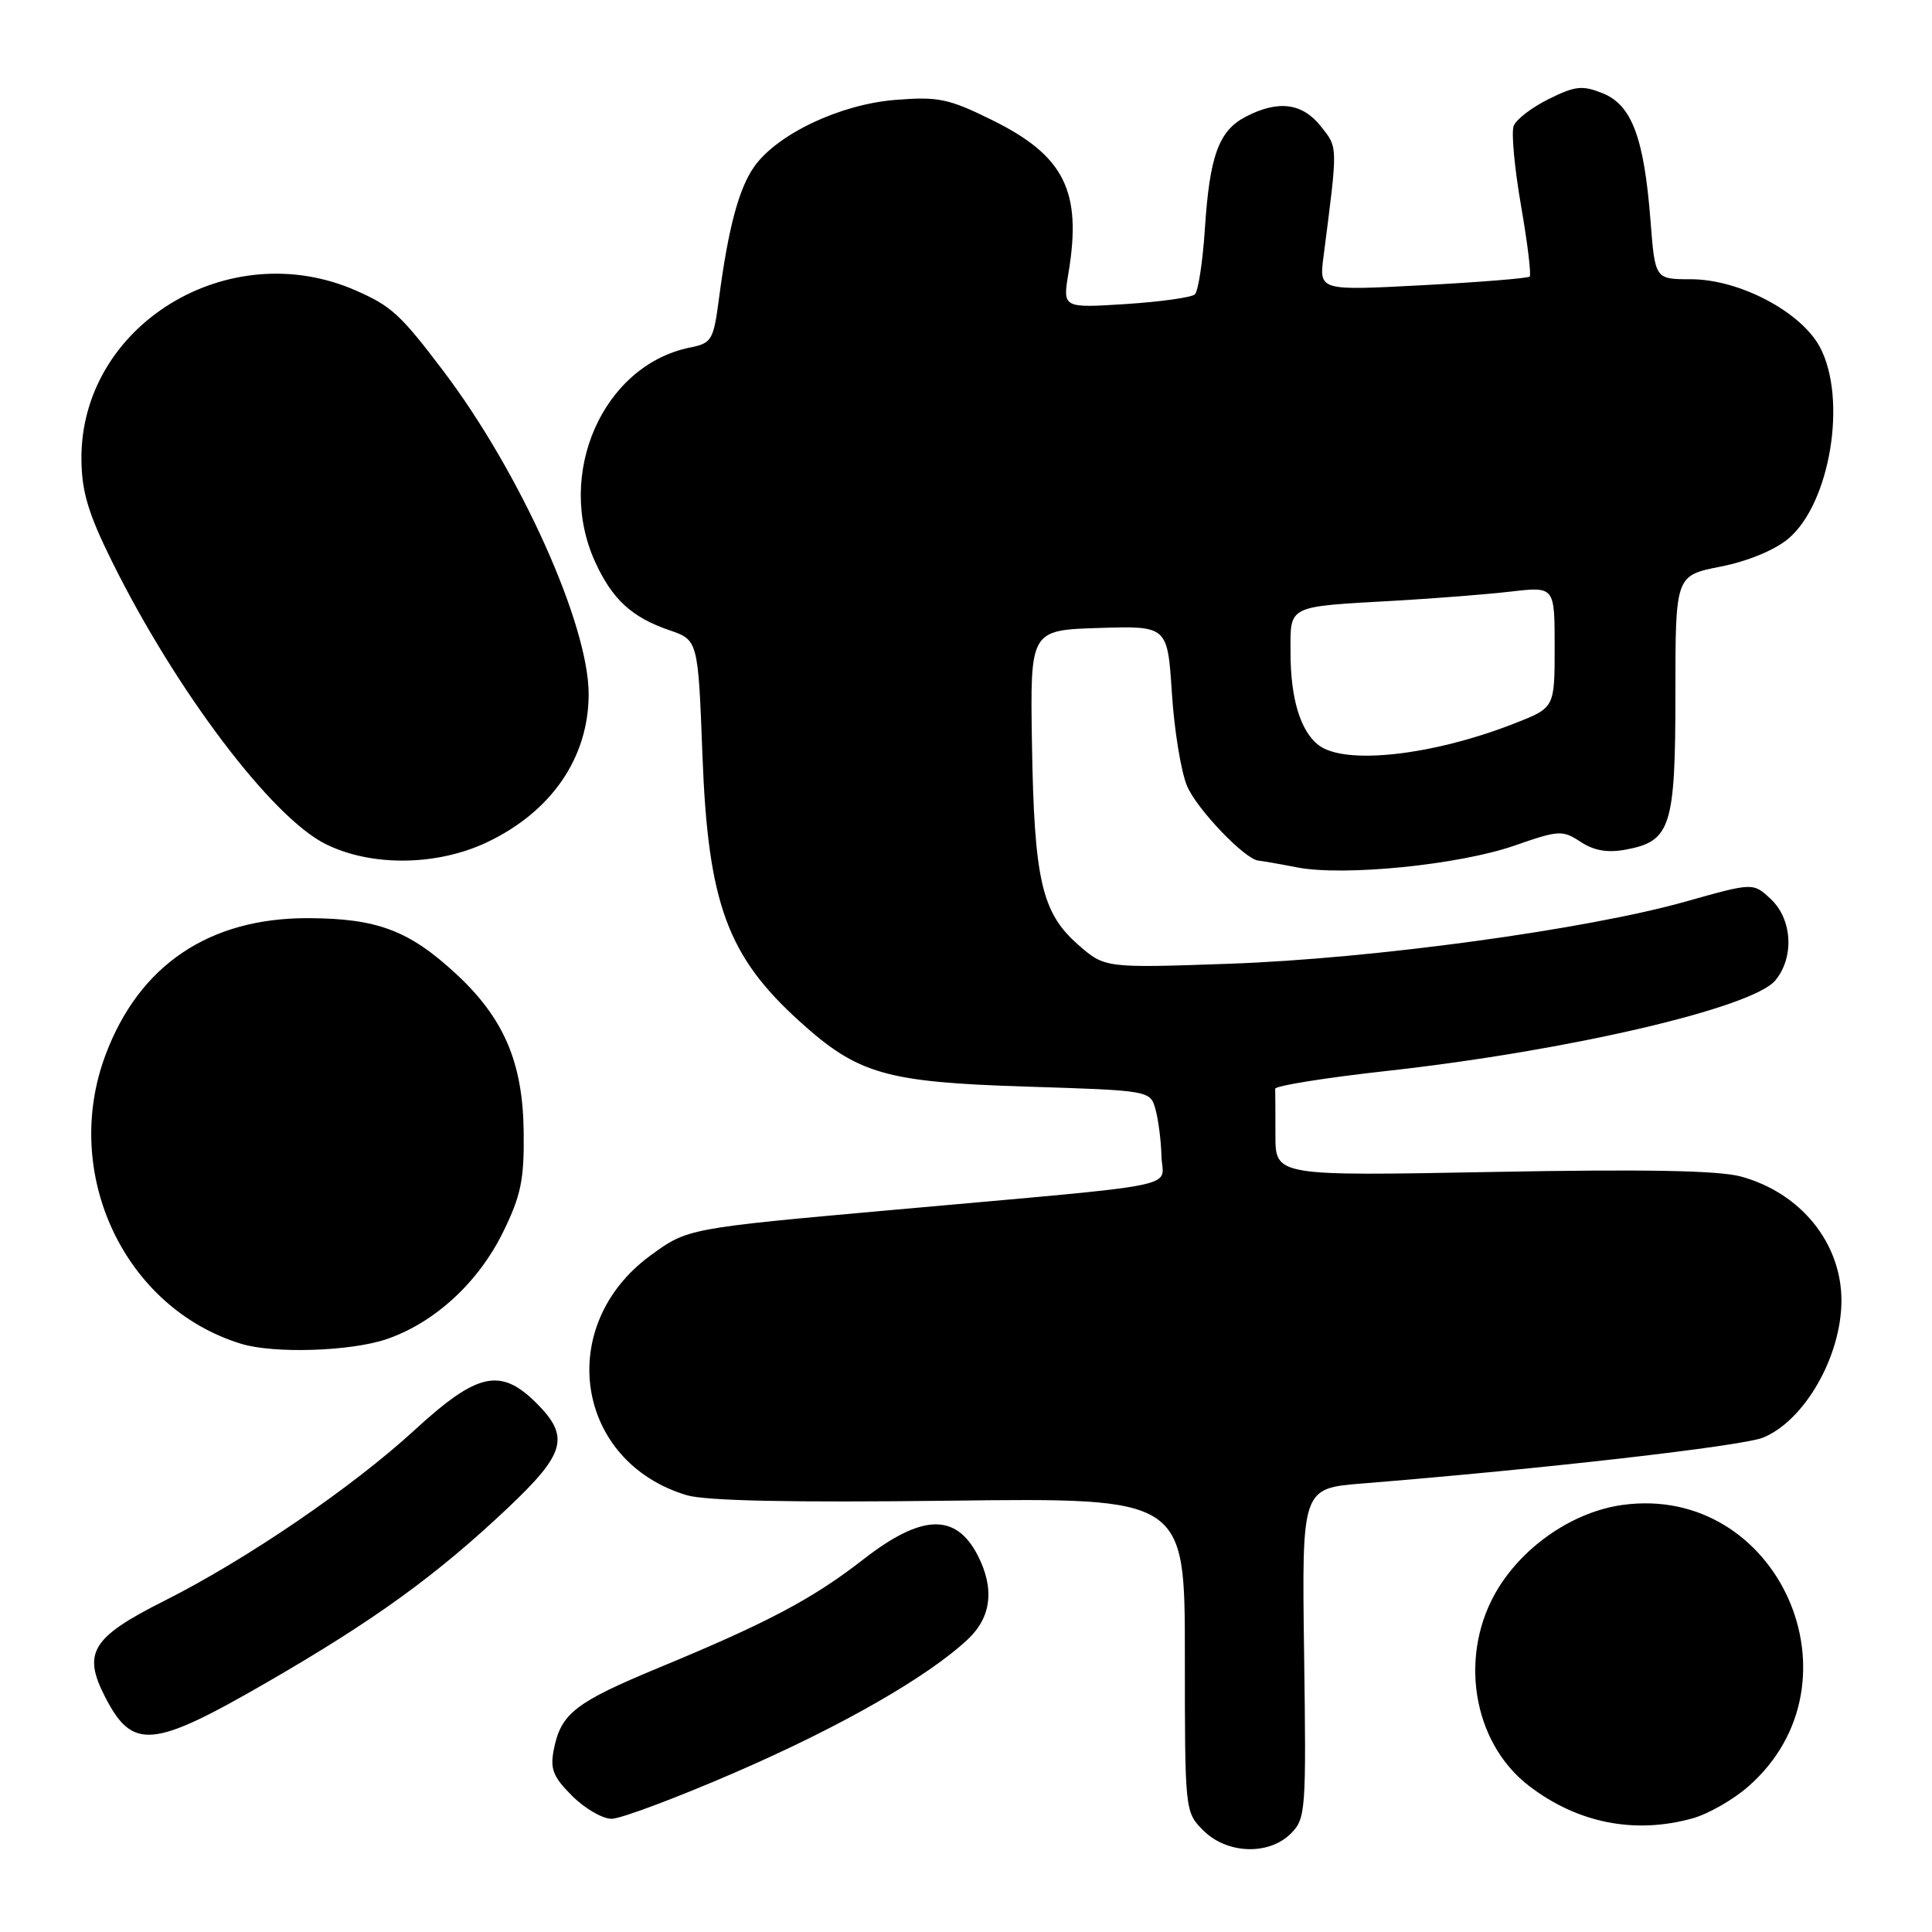 <?xml version="1.0" encoding="UTF-8" standalone="no"?>
<!DOCTYPE svg PUBLIC "-//W3C//DTD SVG 1.1//EN" "http://www.w3.org/Graphics/SVG/1.1/DTD/svg11.dtd" >
<svg xmlns="http://www.w3.org/2000/svg" xmlns:xlink="http://www.w3.org/1999/xlink" version="1.1" viewBox="0 0 256 256">
 <g >
 <path fill="currentColor"
d=" M 171.05 242.95 C 173.02 240.98 173.09 239.96 172.80 219.05 C 172.50 197.21 172.50 197.21 180.50 196.57 C 204.43 194.64 230.89 191.61 233.62 190.49 C 239.13 188.23 244.00 179.70 244.00 172.32 C 244.00 164.72 238.62 158.07 230.70 155.90 C 227.75 155.09 217.95 154.91 197.75 155.29 C 169.00 155.83 169.00 155.83 169.00 150.42 C 169.00 147.44 168.99 144.67 168.97 144.27 C 168.96 143.87 175.67 142.80 183.89 141.89 C 207.91 139.22 232.25 133.54 235.25 129.90 C 237.77 126.84 237.49 121.81 234.65 119.14 C 232.31 116.94 232.31 116.94 223.40 119.45 C 210.28 123.16 181.96 127.03 162.94 127.70 C 146.39 128.28 146.39 128.28 142.83 125.15 C 138.03 120.94 137.03 116.56 136.74 98.50 C 136.50 83.50 136.50 83.50 145.60 83.21 C 154.70 82.93 154.70 82.93 155.28 91.82 C 155.59 96.71 156.49 102.24 157.28 104.12 C 158.56 107.20 165.02 113.94 166.78 114.04 C 167.18 114.07 169.48 114.47 171.90 114.94 C 178.10 116.13 193.35 114.60 200.70 112.04 C 206.55 110.00 207.03 109.97 209.44 111.55 C 211.24 112.73 213.02 113.03 215.47 112.57 C 221.39 111.46 222.00 109.55 222.00 91.91 C 222.00 76.26 222.00 76.26 227.98 75.08 C 231.58 74.37 235.15 72.90 236.96 71.38 C 242.52 66.70 244.80 52.84 241.14 45.98 C 238.62 41.29 230.46 37.00 224.03 37.00 C 219.30 37.00 219.30 37.00 218.70 29.23 C 217.85 18.28 216.23 13.93 212.39 12.37 C 209.69 11.28 208.75 11.37 205.22 13.12 C 202.99 14.22 200.90 15.82 200.57 16.68 C 200.24 17.53 200.68 22.27 201.54 27.23 C 202.40 32.18 202.92 36.42 202.69 36.65 C 202.46 36.87 196.09 37.39 188.53 37.79 C 174.79 38.52 174.79 38.52 175.37 34.01 C 177.29 19.09 177.30 19.63 175.03 16.75 C 172.57 13.64 169.39 13.23 165.09 15.45 C 161.49 17.32 160.28 20.62 159.65 30.38 C 159.36 34.72 158.77 38.60 158.32 39.01 C 157.87 39.42 153.74 39.99 149.15 40.29 C 140.80 40.82 140.80 40.82 141.58 36.16 C 143.39 25.33 141.03 20.62 131.44 15.90 C 125.68 13.06 124.33 12.78 118.61 13.24 C 111.33 13.82 103.03 17.75 99.96 22.05 C 97.91 24.94 96.51 30.15 95.28 39.47 C 94.54 45.09 94.32 45.47 91.43 46.05 C 79.89 48.39 73.52 62.82 78.88 74.50 C 81.14 79.43 83.73 81.80 88.68 83.50 C 92.50 84.81 92.50 84.81 93.08 100.15 C 93.82 119.71 96.38 126.69 105.99 135.37 C 113.70 142.34 117.37 143.39 135.96 143.98 C 152.41 144.50 152.41 144.50 153.11 147.00 C 153.49 148.38 153.85 151.16 153.90 153.19 C 154.02 157.55 158.01 156.75 118.30 160.32 C 91.10 162.76 91.10 162.76 86.15 166.39 C 73.49 175.69 76.23 193.69 90.99 198.12 C 93.52 198.87 104.77 199.11 125.86 198.85 C 157.00 198.47 157.00 198.47 157.00 219.28 C 157.00 240.04 157.01 240.10 159.45 242.55 C 162.59 245.68 168.13 245.87 171.05 242.95 Z  M 224.28 240.94 C 226.35 240.36 229.69 238.46 231.68 236.70 C 247.39 222.91 235.62 196.59 215.01 199.41 C 208.64 200.28 202.11 204.64 198.54 210.42 C 193.19 219.08 195.03 230.87 202.64 236.67 C 209.07 241.58 216.62 243.07 224.28 240.94 Z  M 97.36 234.88 C 111.36 228.82 122.94 222.20 128.25 217.21 C 131.37 214.28 131.81 210.47 129.54 206.07 C 126.64 200.46 122.12 200.62 114.42 206.61 C 107.66 211.87 101.77 214.99 87.32 220.97 C 76.23 225.57 74.34 227.03 73.39 231.78 C 72.87 234.40 73.27 235.43 75.81 237.96 C 77.48 239.63 79.83 241.00 81.04 241.00 C 82.24 241.00 89.59 238.25 97.36 234.88 Z  M 35.44 222.88 C 49.67 214.65 57.77 208.79 67.25 199.85 C 74.94 192.59 75.55 190.39 71.08 185.92 C 66.33 181.18 63.26 181.85 54.97 189.46 C 46.64 197.11 32.68 206.63 21.77 212.12 C 12.20 216.93 10.92 218.97 13.88 224.76 C 17.55 231.95 20.13 231.73 35.44 222.88 Z  M 51.21 177.45 C 57.59 175.27 63.39 169.94 66.68 163.22 C 69.03 158.42 69.47 156.30 69.39 150.00 C 69.29 140.76 66.76 134.87 60.35 128.97 C 54.18 123.28 49.96 121.70 40.89 121.66 C 27.73 121.61 18.44 127.87 13.98 139.79 C 8.09 155.52 16.48 173.35 31.99 178.07 C 36.34 179.39 46.46 179.06 51.21 177.45 Z  M 64.50 111.62 C 73.08 107.56 78.00 100.39 78.00 91.96 C 78.00 82.77 68.95 62.65 58.77 49.19 C 53.08 41.68 51.89 40.58 47.19 38.51 C 30.26 31.05 10.63 43.12 10.79 60.89 C 10.83 65.17 11.70 68.07 14.86 74.44 C 23.34 91.55 36.02 108.32 43.16 111.85 C 49.21 114.85 57.87 114.75 64.50 111.62 Z  M 174.74 98.75 C 172.32 96.91 171.00 92.58 171.00 86.45 C 171.00 80.12 170.41 80.41 185.00 79.59 C 190.22 79.29 197.09 78.75 200.25 78.38 C 206.00 77.72 206.00 77.72 206.00 85.74 C 206.00 93.77 206.00 93.77 200.75 95.83 C 189.86 100.11 178.24 101.41 174.74 98.75 Z "/>
</g>
</svg>